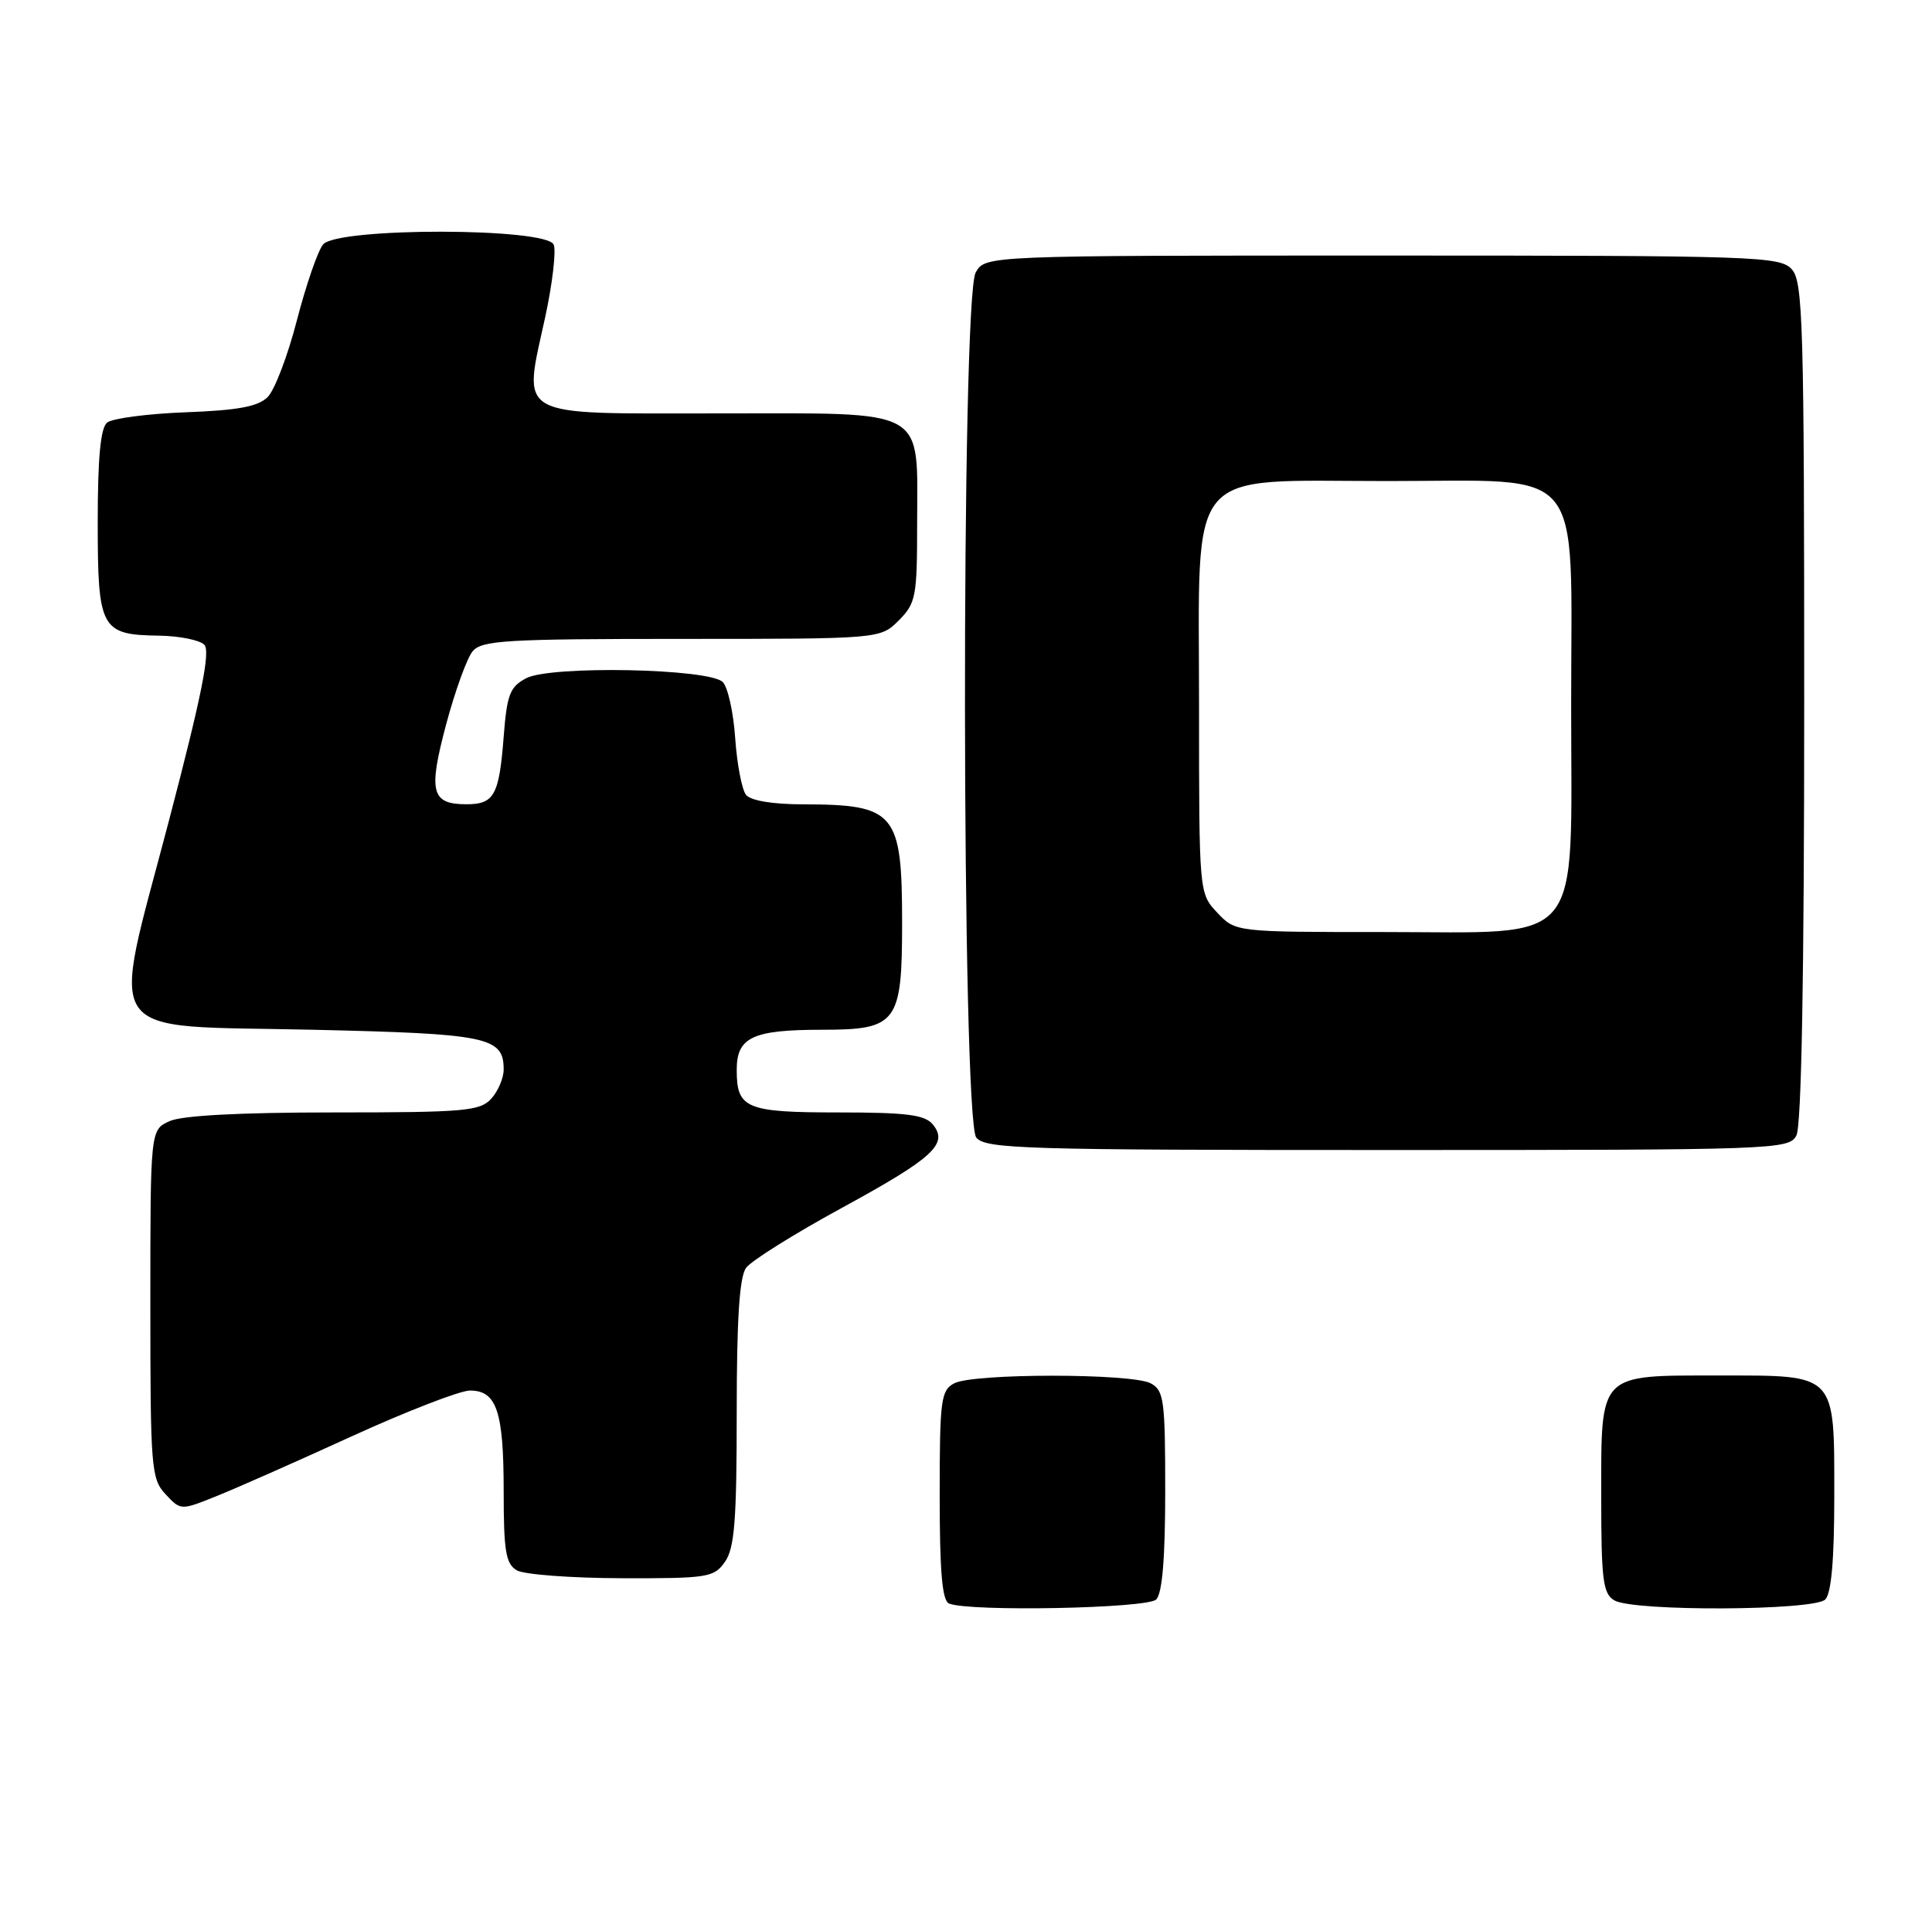<?xml version="1.0" encoding="UTF-8" standalone="no"?>
<!DOCTYPE svg PUBLIC "-//W3C//DTD SVG 1.1//EN" "http://www.w3.org/Graphics/SVG/1.1/DTD/svg11.dtd" >
<svg xmlns="http://www.w3.org/2000/svg" xmlns:xlink="http://www.w3.org/1999/xlink" version="1.1" viewBox="0 0 257 256">
 <g >
 <path fill="currentColor"
d=" M 153.80 212.80 C 154.61 211.99 155.00 207.32 155.00 198.34 C 155.00 186.24 154.83 184.98 153.07 184.04 C 150.55 182.69 129.45 182.69 126.93 184.04 C 125.16 184.98 125.00 186.25 125.00 198.95 C 125.00 209.12 125.33 212.97 126.25 213.34 C 129.02 214.45 152.61 213.99 153.80 212.80 Z  M 242.80 212.80 C 243.61 211.99 244.00 207.50 244.00 199.13 C 244.00 182.56 244.42 183.00 228.67 183.00 C 212.53 183.00 213.00 182.52 213.00 199.11 C 213.00 210.24 213.23 212.03 214.75 212.92 C 217.30 214.41 241.30 214.30 242.80 212.80 Z  M 96.44 207.78 C 97.71 205.97 98.00 202.27 98.00 187.97 C 98.00 175.48 98.36 169.89 99.25 168.67 C 99.94 167.73 105.64 164.16 111.93 160.73 C 124.18 154.05 126.22 152.18 124.07 149.58 C 123.01 148.31 120.56 148.00 111.58 148.00 C 99.22 148.00 98.00 147.49 98.00 142.34 C 98.00 137.99 100.10 137.00 109.38 137.00 C 119.33 137.00 120.00 136.10 120.00 122.82 C 120.00 108.09 119.13 107.04 106.87 107.01 C 102.79 107.01 99.86 106.52 99.24 105.75 C 98.69 105.06 98.04 101.68 97.80 98.24 C 97.57 94.79 96.82 91.42 96.14 90.74 C 94.33 88.93 73.25 88.52 70.00 90.23 C 67.82 91.38 67.44 92.39 67.00 98.02 C 66.40 105.80 65.74 107.00 62.06 107.00 C 57.37 107.00 56.95 105.37 59.34 96.40 C 60.53 91.94 62.12 87.55 62.87 86.65 C 64.08 85.19 67.35 85.00 90.67 85.00 C 117.09 85.00 117.09 85.00 119.55 82.55 C 121.83 80.26 122.00 79.39 122.00 69.77 C 122.00 54.00 123.79 55.00 95.46 55.00 C 68.11 55.00 69.57 55.82 72.54 42.12 C 73.49 37.72 73.99 33.42 73.66 32.56 C 72.78 30.27 44.88 30.24 42.98 32.52 C 42.28 33.36 40.72 37.89 39.50 42.59 C 38.29 47.29 36.54 51.89 35.61 52.82 C 34.34 54.09 31.67 54.59 24.72 54.85 C 19.65 55.04 14.94 55.66 14.25 56.22 C 13.37 56.94 13.00 60.91 13.00 69.50 C 13.00 83.70 13.41 84.46 21.17 84.57 C 23.85 84.61 26.55 85.15 27.17 85.77 C 28.02 86.62 26.83 92.56 22.49 109.12 C 14.69 138.91 12.93 136.35 41.64 137.00 C 64.92 137.53 67.00 137.96 67.00 142.29 C 67.00 143.42 66.26 145.17 65.35 146.17 C 63.85 147.82 61.82 148.00 44.39 148.00 C 31.88 148.00 24.20 148.41 22.55 149.16 C 20.00 150.32 20.00 150.32 20.00 173.47 C 20.00 195.31 20.11 196.75 22.02 198.79 C 24.04 200.96 24.04 200.96 28.77 199.06 C 31.37 198.02 39.49 194.43 46.81 191.08 C 54.13 187.74 61.20 185.00 62.52 185.00 C 66.07 185.00 67.00 187.77 67.00 198.38 C 67.00 206.39 67.28 208.06 68.75 208.92 C 69.71 209.48 75.99 209.95 82.69 209.97 C 94.18 210.00 94.98 209.87 96.44 207.78 Z  M 238.96 151.07 C 239.64 149.80 240.00 129.90 240.00 93.39 C 240.00 42.93 239.84 37.48 238.35 35.83 C 236.78 34.10 233.77 34.00 183.88 34.00 C 131.07 34.00 131.07 34.00 129.79 36.25 C 127.83 39.67 127.92 148.99 129.87 151.35 C 131.12 152.85 136.19 153.00 184.59 153.00 C 236.30 153.00 237.96 152.94 238.96 151.07 Z  M 161.92 121.42 C 159.50 118.84 159.50 118.84 159.50 93.83 C 159.50 61.53 157.43 64.00 184.60 64.00 C 211.20 64.00 209.00 61.31 209.00 93.82 C 209.00 126.49 211.06 124.00 184.04 124.00 C 164.35 124.00 164.35 124.00 161.92 121.42 Z "/>
</g>
</svg>